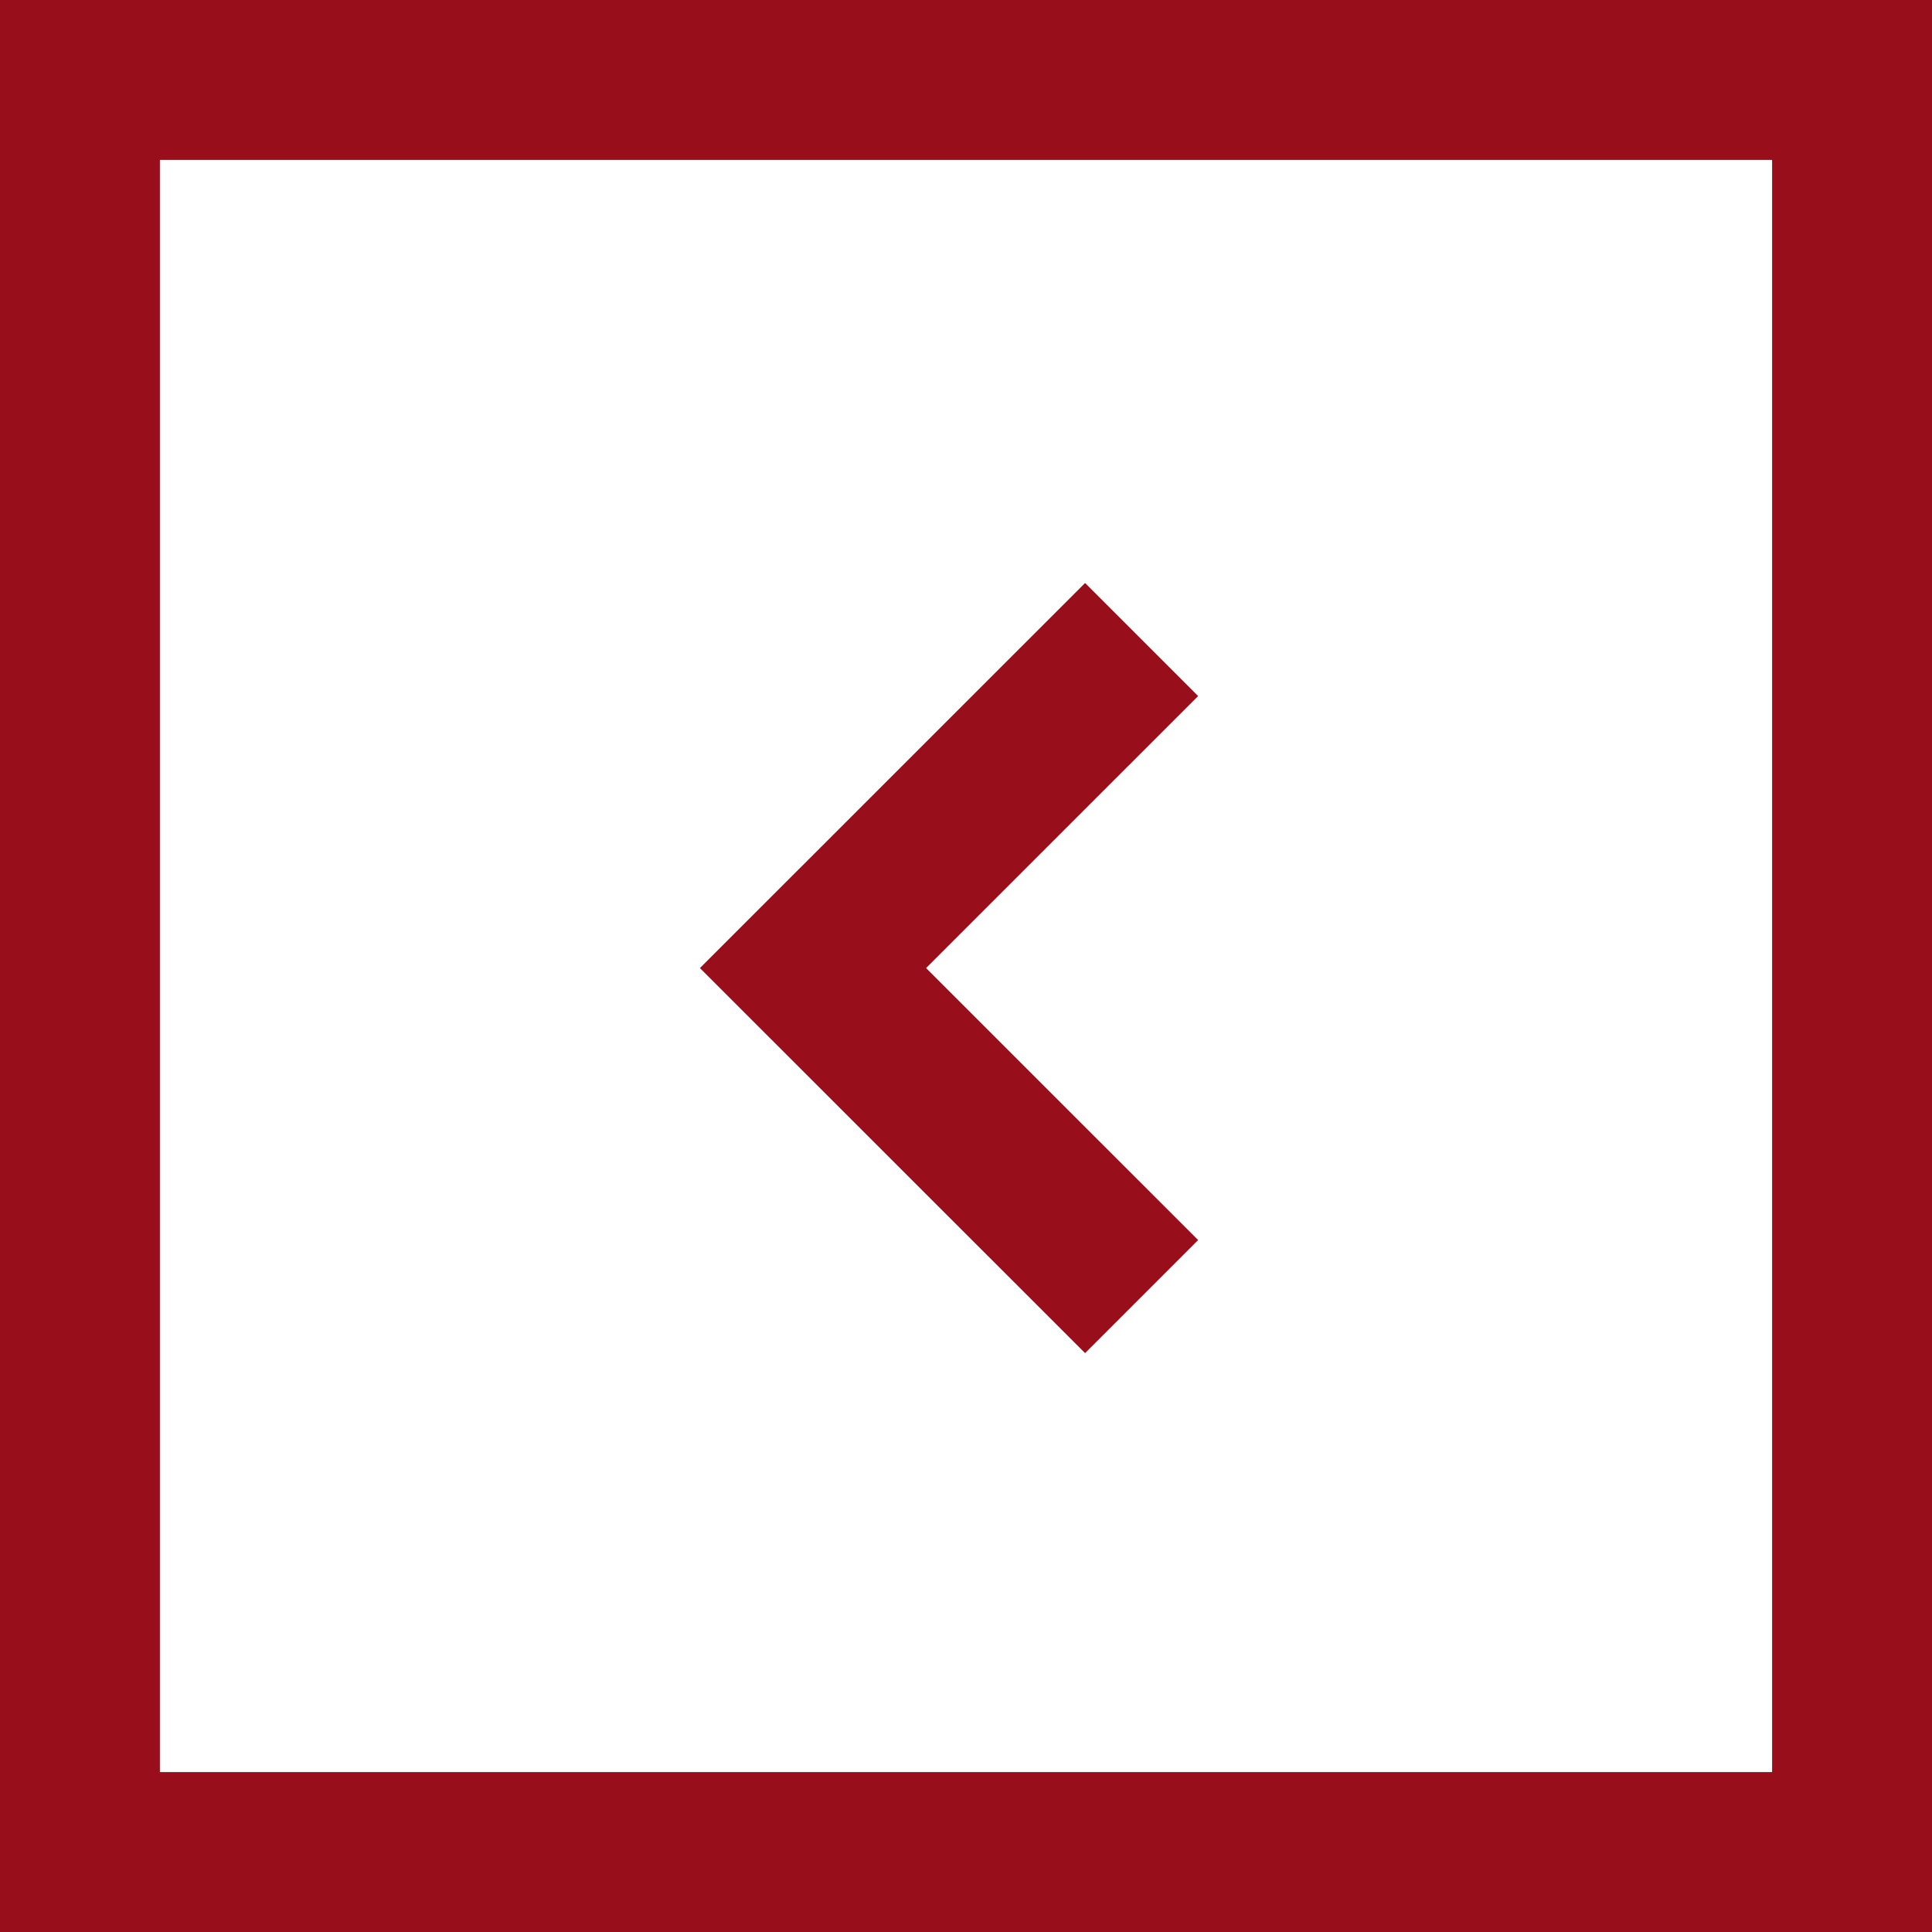 <svg xmlns="http://www.w3.org/2000/svg" width="48.333" height="48.333" viewBox="0 0 48.333 48.333">
  <rect x="0" y="0" width="48.333" height="48.333" fill="#808080" stroke="none"/>
  <g id="コンポーネント_44_15" data-name="コンポーネント 44 – 15" transform="translate(48.333 48.333) rotate(180)">
    <g id="パス_8017" data-name="パス 8017" fill="#fff">
      <path d="M 46.333 46.333 L 2 46.333 L 2 2 L 46.333 2 L 46.333 46.333 Z" stroke="none"/>
      <path d="M 4 4 L 4 44.333 L 44.333 44.333 L 44.333 4 L 4 4 M -3.814697265625e-06 -3.814697265625e-06 L 48.333 -3.814697265625e-06 L 48.333 48.333 L -3.814697265625e-06 48.333 L -3.814697265625e-06 -3.814697265625e-06 Z" stroke="none" fill="#980e1a"/>
    </g>
    <path id="パス_8016" data-name="パス 8016" d="M1109.994,3788.257l8.221,8.219-8.221,8.219" transform="translate(-1090.221 -3772.361)" fill="none" stroke="#980e1a" stroke-width="4"/>
  </g>
</svg>
